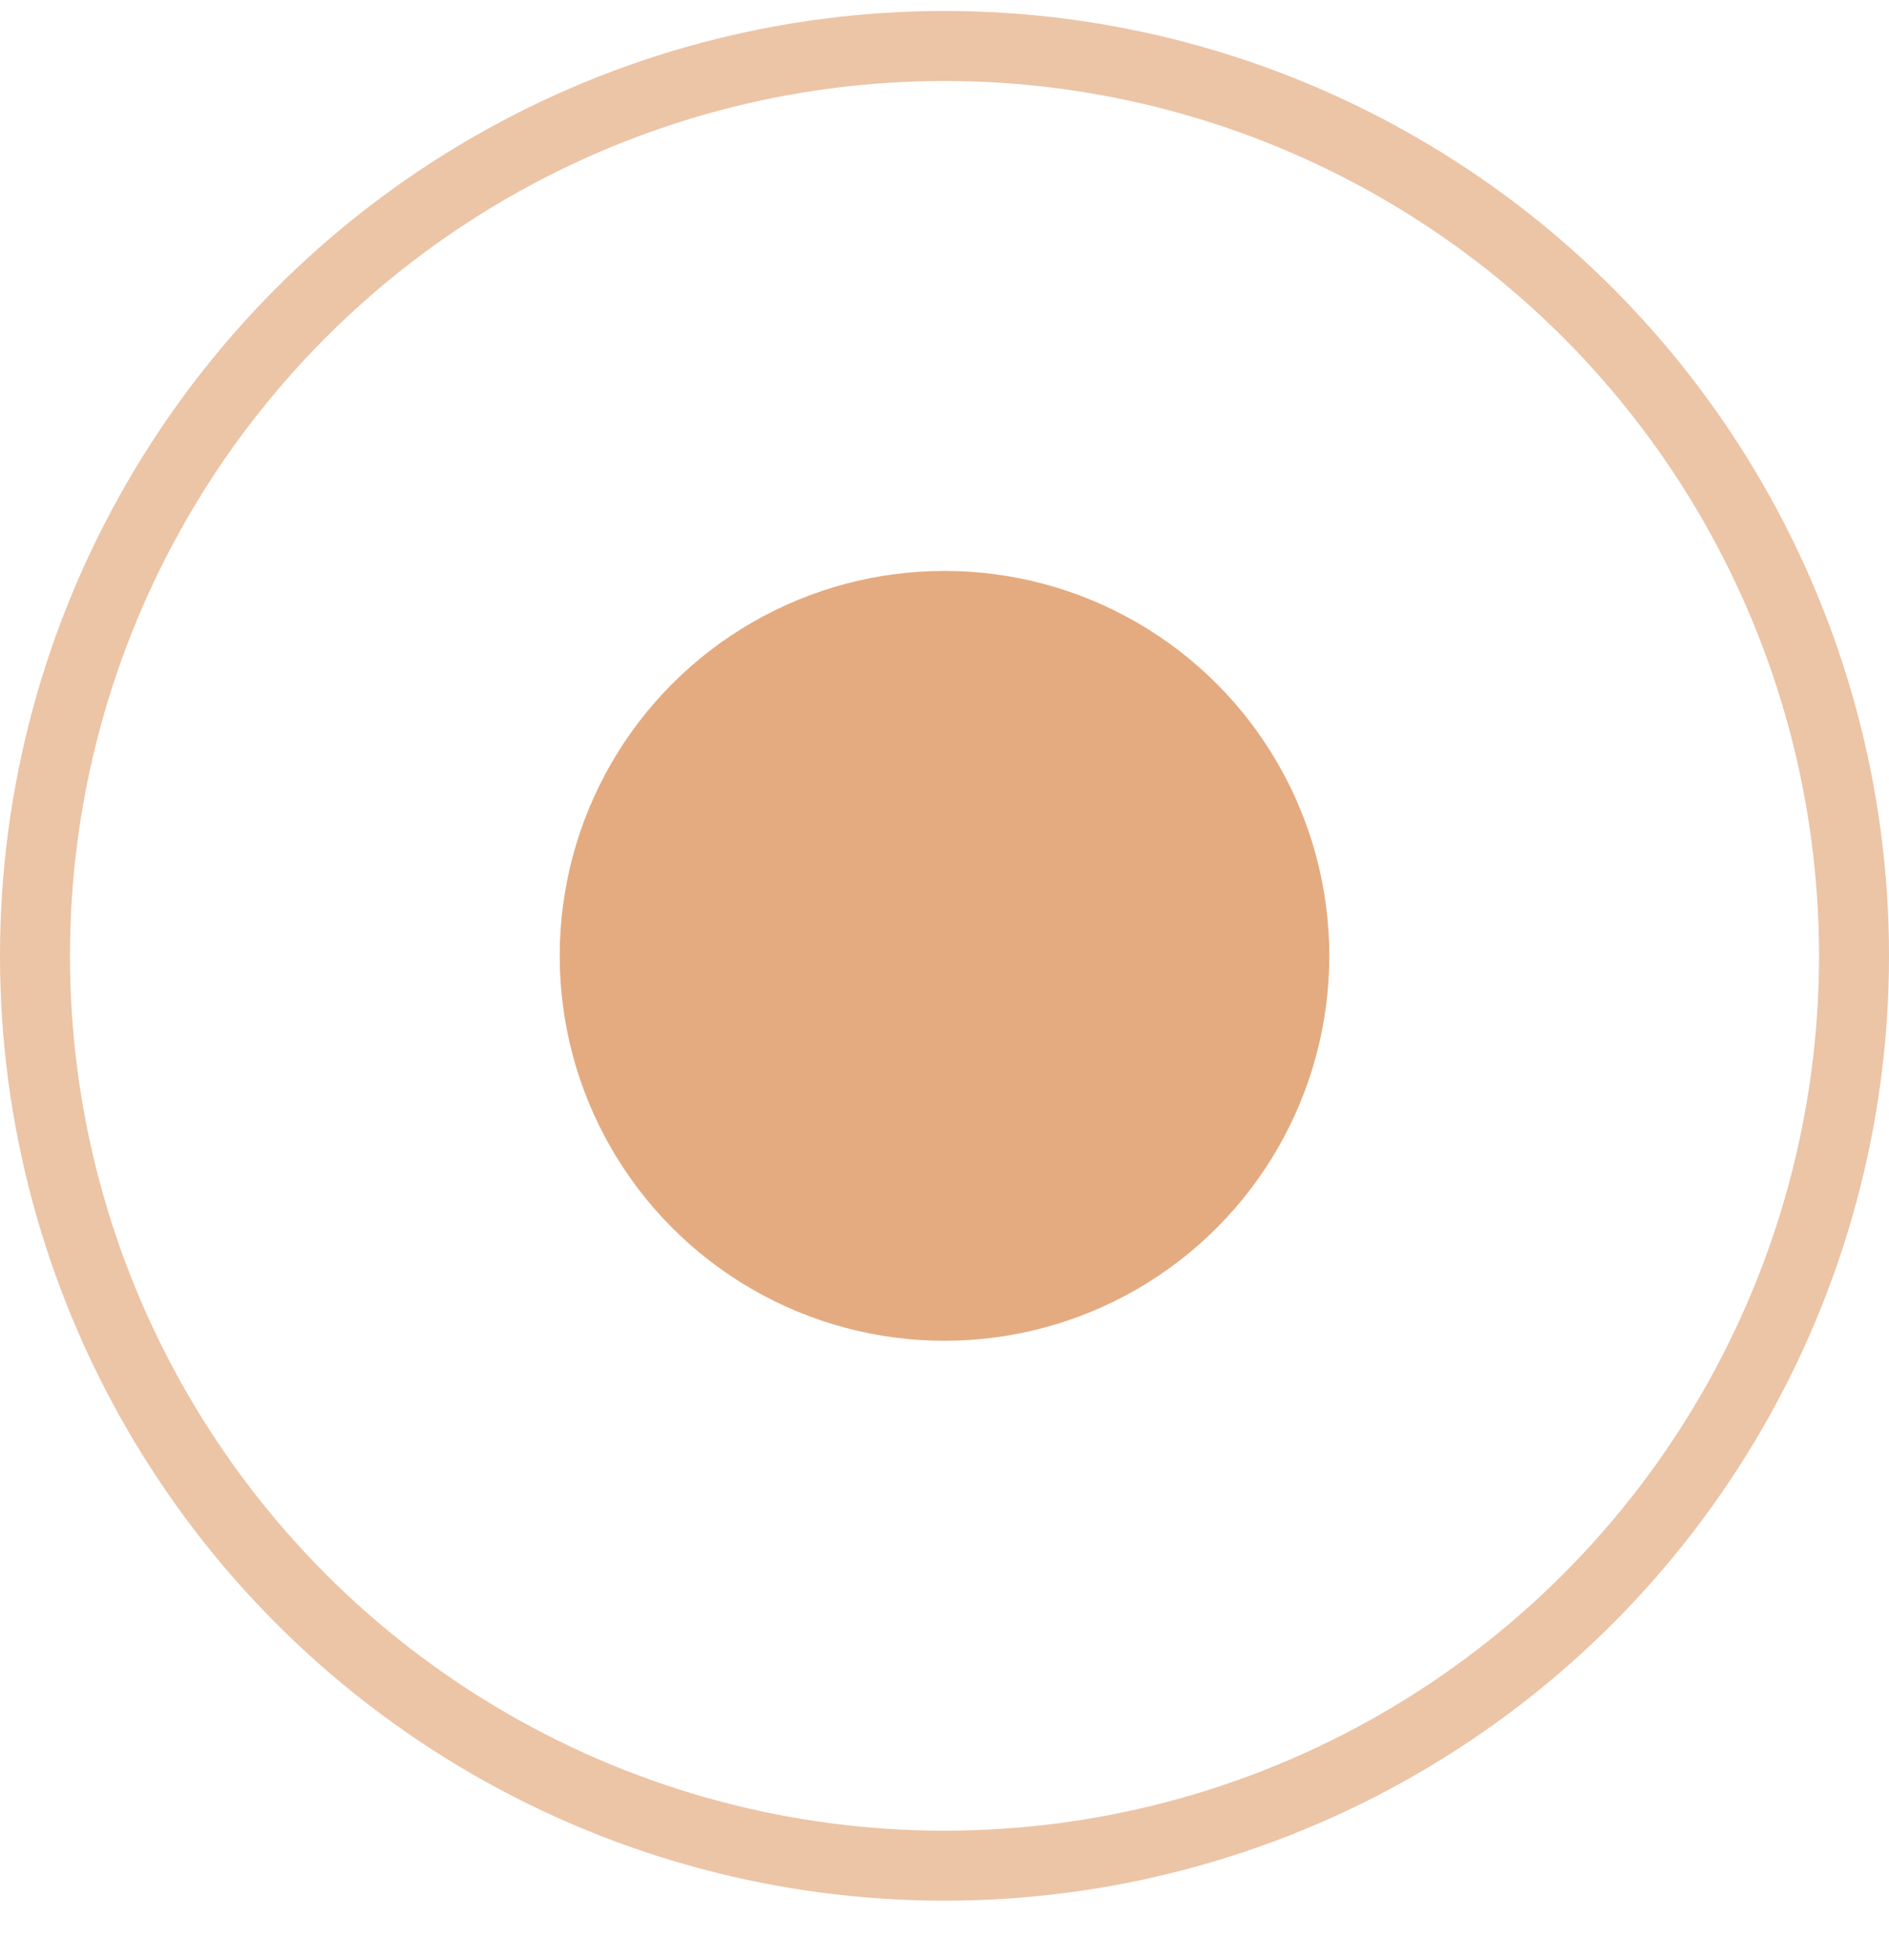 <svg viewBox="0 0 27 28" fill="none" xmlns="http://www.w3.org/2000/svg">
  <circle opacity="0.7" cx="13.5" cy="13.657" r="13" stroke="#E4AB81"/>
  <circle cx="13.5" cy="13.657" r="5" fill="#E4AB81" stroke="#E4AB81"/>
</svg>

